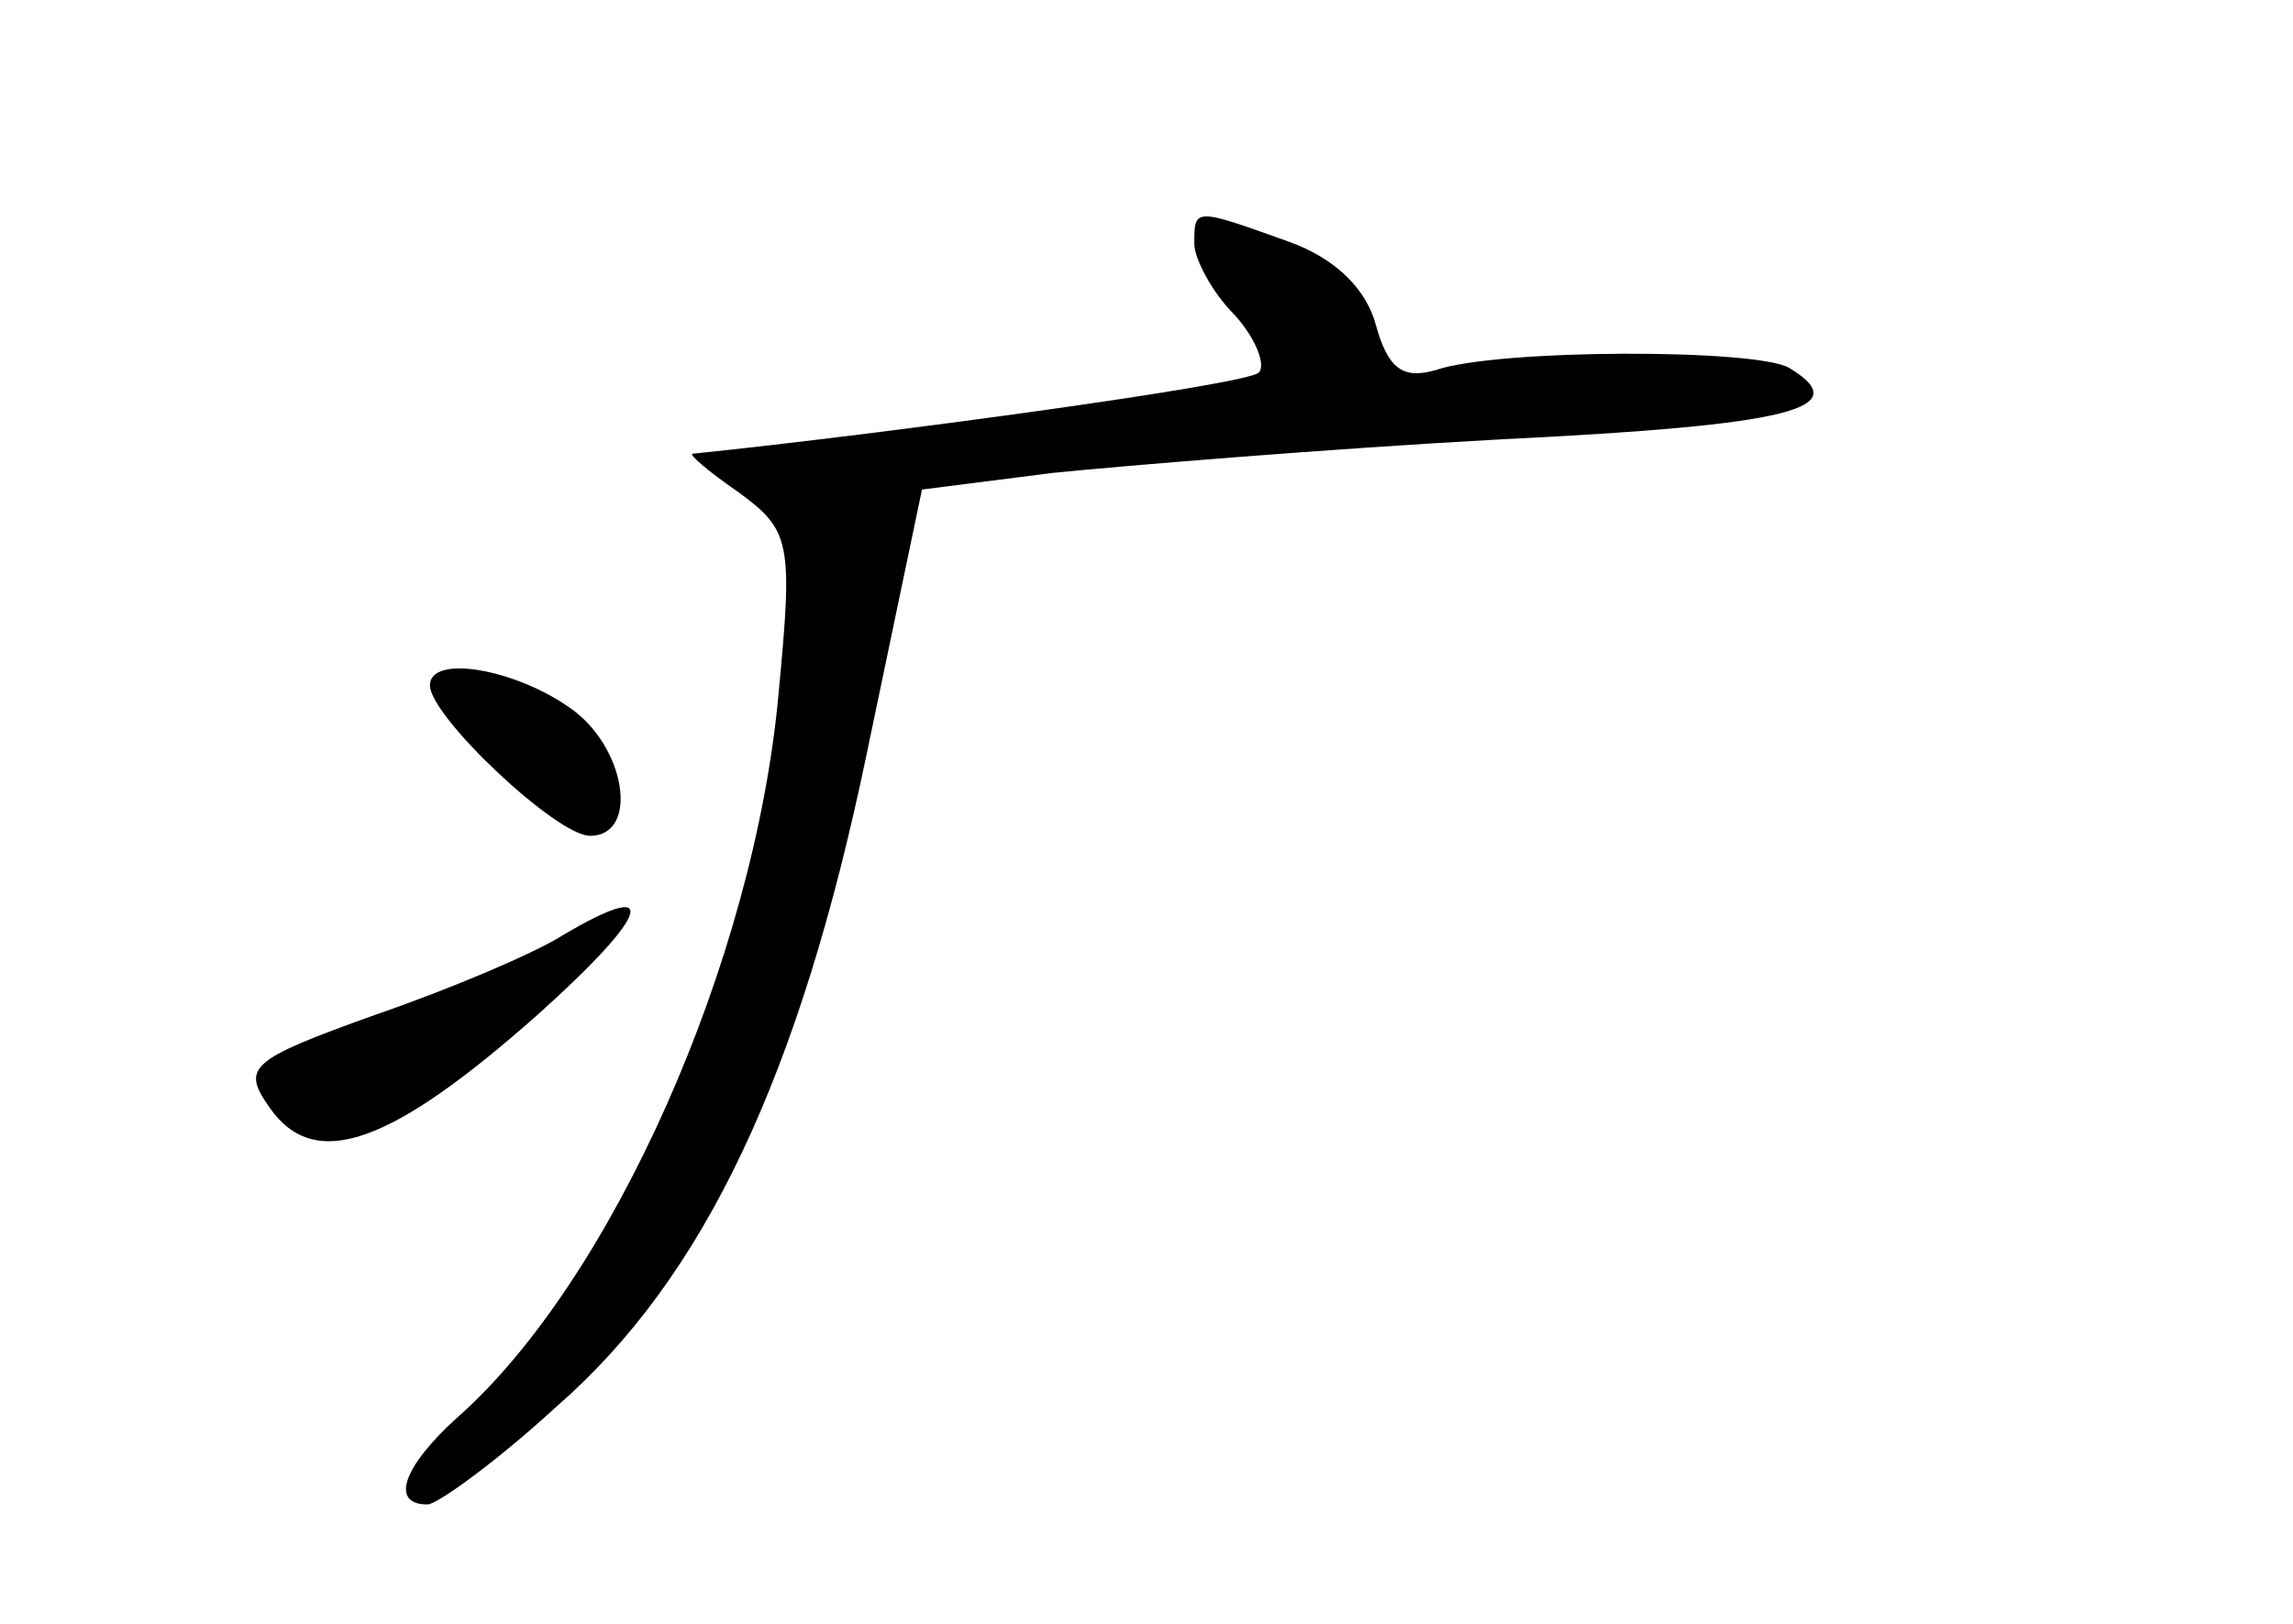 <?xml version="1.0" standalone="no"?>
<!DOCTYPE svg PUBLIC "-//W3C//DTD SVG 20010904//EN"
 "http://www.w3.org/TR/2001/REC-SVG-20010904/DTD/svg10.dtd">
<svg version="1.0" xmlns="http://www.w3.org/2000/svg"
 width="96pt" height="68pt" viewBox="0 0 96 68"
 preserveAspectRatio="xMidYMid meet">
<g transform="translate(0,68) scale(0.1,-0.1)"
fill="#000000" stroke="none">
<path d="M500 578 c0 -6 7 -20 17 -30 9 -10 13 -21 10 -24 -4 -5 -159 -26
-237 -34 -2 0 6 -7 19 -16 22 -16 23 -21 17 -84 -10 -112 -70 -247 -135 -304
-22 -20 -28 -36 -12 -36 4 0 29 18 54 41 62 54 102 139 130 274 l23 110 55 7
c30 3 114 10 187 14 123 6 149 13 121 30 -14 8 -122 8 -148 -1 -14 -4 -20 1
-25 19 -4 15 -17 28 -37 35 -39 14 -39 14 -39 -1z"/>
<path d="M180 393 c0 -13 53 -63 67 -63 21 0 15 38 -9 54 -23 16 -58 22 -58 9z"/>
<path d="M235 288 c-11 -7 -46 -22 -78 -33 -53 -19 -56 -22 -44 -39 19 -27 51
-15 112 39 48 43 52 58 10 33z"/>
</g>
</svg>
